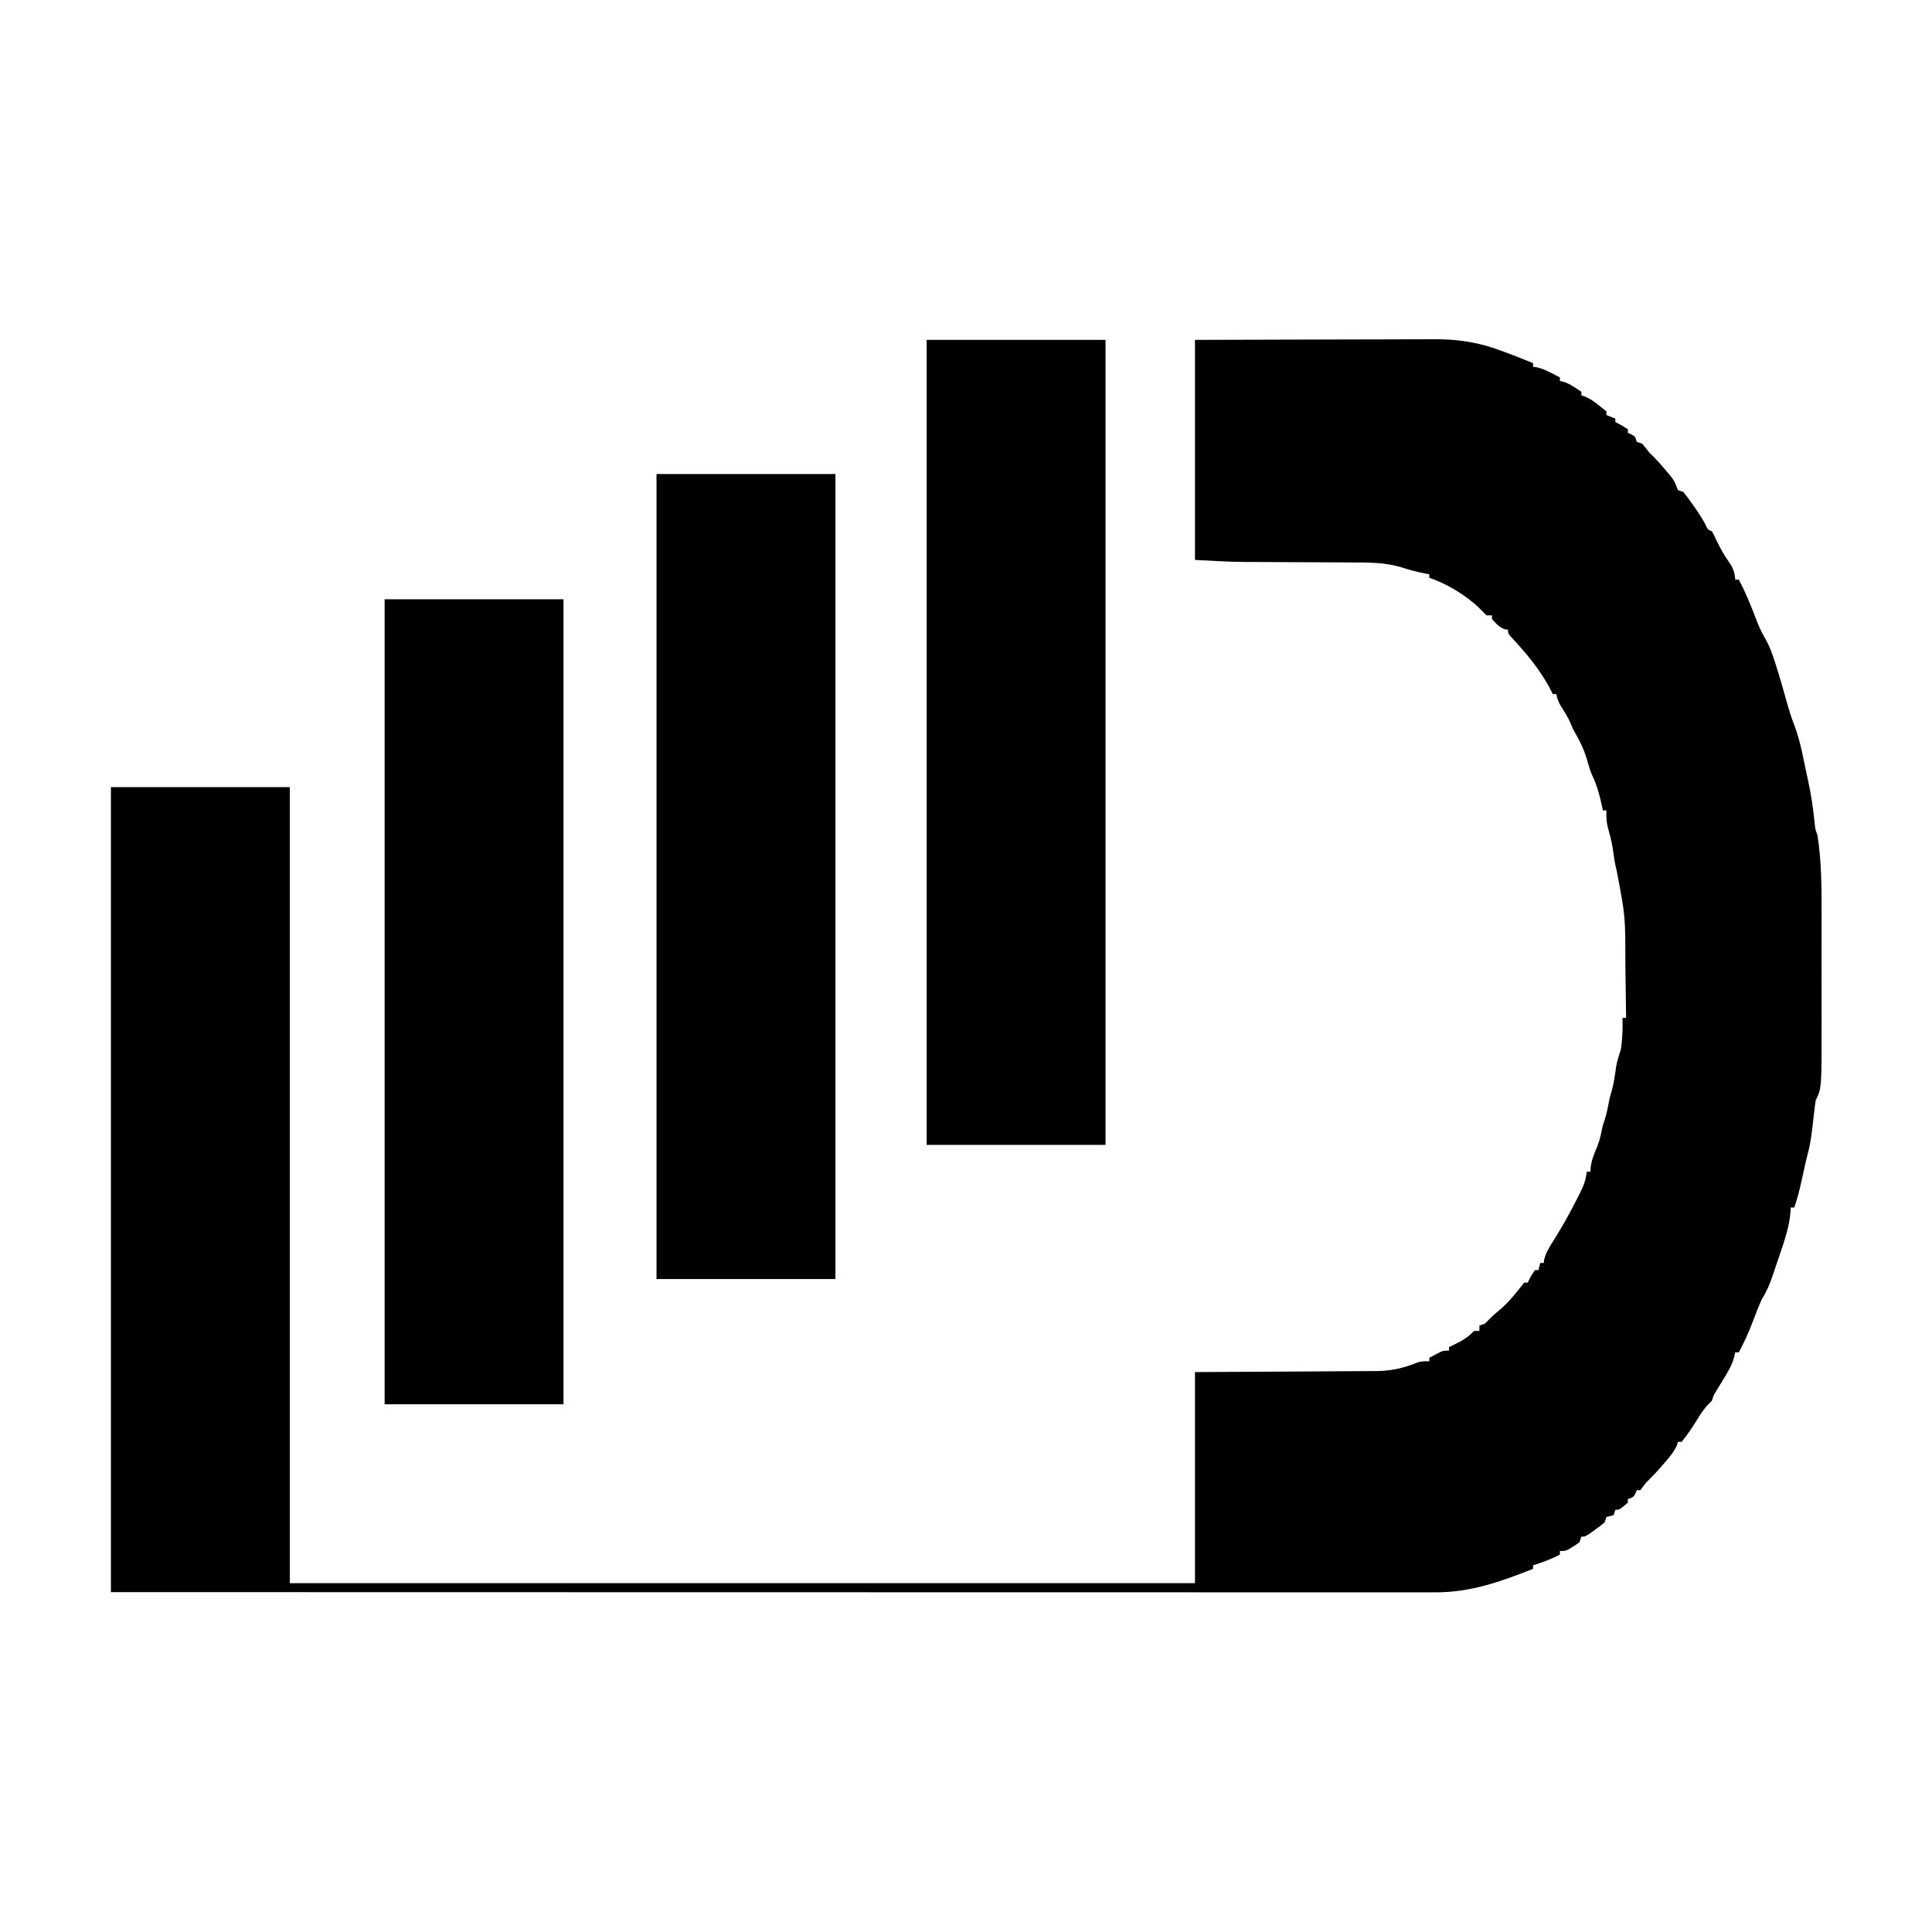 <?xml version="1.0" encoding="UTF-8"?>
<!-- Generator: https://ezgif.com/png-to-svg -->
<svg version="1.1" xmlns="http://www.w3.org/2000/svg" width="1080" height="1080">
<path d="M0 0 C36.26 -0.12 36.26 -0.12 51.52 -0.15 C62.04 -0.16 72.55 -0.19 83.06 -0.23 C90.72 -0.26 98.38 -0.28 106.04 -0.28 C110.09 -0.29 114.14 -0.3 118.19 -0.32 C122.01 -0.34 125.84 -0.34 129.66 -0.34 C131.05 -0.34 132.45 -0.35 133.84 -0.36 C146.66 -0.46 158.79 1.37 170.81 5.94 C171.52 6.2 172.22 6.45 172.95 6.72 C178.34 8.71 183.7 10.79 189 13 C189 13.66 189 14.32 189 15 C190.07 15.17 190.07 15.17 191.17 15.34 C194.19 16.04 196.56 17.13 199.31 18.56 C200.2 19.02 201.08 19.47 201.99 19.94 C202.65 20.29 203.32 20.64 204 21 C204 21.66 204 22.32 204 23 C204.57 23.11 205.14 23.22 205.73 23.34 C208.25 24.07 210.06 25.14 212.25 26.56 C213.31 27.25 213.31 27.25 214.39 27.94 C214.92 28.29 215.45 28.64 216 29 C216 29.66 216 30.32 216 31 C216.73 31.26 217.45 31.51 218.2 31.77 C221.16 33.07 223.31 34.6 225.81 36.62 C226.6 37.26 227.39 37.89 228.21 38.54 C228.8 39.02 229.39 39.5 230 40 C230 40.66 230 41.32 230 42 C232.47 42.99 232.47 42.99 235 44 C235 44.66 235 45.32 235 46 C235.9 46.43 235.9 46.43 236.81 46.88 C239 48 239 48 242 50 C242 50.66 242 51.32 242 52 C242.96 52.4 242.96 52.4 243.94 52.81 C246 54 246 54 247 57 C247.99 57.33 248.98 57.66 250 58 C251.37 59.64 252.69 61.31 254 63 C254.77 63.77 255.54 64.54 256.34 65.33 C258.95 67.95 261.33 70.65 263.69 73.5 C264.45 74.42 265.22 75.34 266.01 76.28 C268 79 268 79 269.08 81.78 C269.38 82.51 269.69 83.25 270 84 C270.99 84.33 271.98 84.66 273 85 C274.75 87.18 276.35 89.33 277.94 91.62 C278.58 92.53 278.58 92.53 279.24 93.46 C281.4 96.53 283.38 99.61 285.19 102.9 C286.65 106.05 286.65 106.05 289 107 C289.97 108.8 290.88 110.64 291.75 112.5 C293.7 116.53 295.73 120.22 298.31 123.88 C300.65 127.22 301.79 129.83 302 134 C302.66 134 303.32 134 304 134 C307.96 141.46 311.03 149.1 314 157 C315.4 160.57 316.93 163.89 318.91 167.19 C321.11 171.02 322.53 174.92 323.88 179.12 C324.25 180.28 324.25 180.28 324.64 181.45 C326.9 188.47 328.91 195.57 330.89 202.67 C332.11 207.02 333.39 211.24 335.06 215.44 C338.44 224.27 340.03 233.77 342 243 C342.3 244.39 342.61 245.77 342.91 247.16 C344.49 254.59 345.58 261.99 346.35 269.54 C346.71 273.4 346.71 273.4 348 277 C350.36 292.07 350.3 307.48 350.27 322.69 C350.27 324.89 350.27 327.09 350.27 329.3 C350.27 333.87 350.27 338.45 350.26 343.03 C350.25 348.83 350.26 354.63 350.27 360.44 C350.28 364.97 350.27 369.51 350.27 374.05 C350.27 376.18 350.27 378.32 350.27 380.46 C350.34 418.32 350.34 418.32 347 425 C346.73 426.72 346.51 428.44 346.32 430.16 C346.19 431.2 346.07 432.24 345.94 433.32 C345.69 435.5 345.44 437.68 345.19 439.86 C344.58 444.99 343.91 449.97 342.55 454.96 C341.89 457.42 341.33 459.9 340.78 462.38 C340.57 463.32 340.36 464.26 340.14 465.23 C339.71 467.17 339.28 469.11 338.86 471.04 C337.79 475.79 336.67 480.42 335 485 C334.34 485 333.68 485 333 485 C332.98 485.8 332.98 485.8 332.96 486.62 C332.44 495.18 329.73 502.95 327 511 C326.71 511.86 326.43 512.71 326.13 513.6 C325.22 516.3 324.3 518.99 323.38 521.69 C322.94 522.96 322.94 522.96 322.5 524.26 C321.02 528.49 319.46 532.23 317 536 C315 540.37 313.32 544.82 311.62 549.31 C309.43 555.08 306.89 560.55 304 566 C303.34 566 302.68 566 302 566 C301.77 566.97 301.55 567.95 301.32 568.95 C299.97 573.67 297.5 577.6 294.94 581.75 C294.03 583.24 293.12 584.74 292.21 586.23 C291.81 586.89 291.41 587.54 291 588.21 C289.85 590.14 289.85 590.14 289 593 C288.41 593.58 287.82 594.16 287.22 594.75 C284.48 597.52 282.53 600.64 280.5 603.94 C277.87 608.17 275.2 612.17 272 616 C271.34 616 270.68 616 270 616 C269.78 616.69 269.56 617.38 269.33 618.09 C267.66 621.73 265.3 624.51 262.69 627.5 C262.21 628.06 261.74 628.61 261.25 629.18 C258.31 632.61 255.21 635.82 252 639 C250.97 640.31 249.96 641.64 249 643 C248.34 643 247.68 643 247 643 C246.73 643.64 246.46 644.28 246.19 644.94 C245 647 245 647 242 648 C242 648.66 242 649.32 242 650 C237.25 654 237.25 654 235 654 C234.67 654.99 234.34 655.98 234 657 C232.68 657.33 231.36 657.66 230 658 C229.67 658.99 229.34 659.98 229 661 C226.57 663.04 226.57 663.04 223.56 665.19 C222.57 665.9 221.59 666.62 220.57 667.36 C218 669 218 669 216 669 C215.67 669.99 215.34 670.98 215 672 C213.26 673.39 213.26 673.39 211.12 674.69 C210.43 675.12 209.73 675.56 209.01 676.01 C207 677 207 677 204 677 C204 677.66 204 678.32 204 679 C199.15 681.61 194.23 683.36 189 685 C189 685.66 189 686.32 189 687 C170.69 694.2 154.24 700.17 134.38 700.12 C133.1 700.12 131.82 700.13 130.5 700.13 C126.95 700.13 123.39 700.13 119.83 700.12 C115.97 700.12 112.1 700.12 108.24 700.12 C101.46 700.12 94.68 700.12 87.9 700.12 C77.82 700.11 67.75 700.11 57.67 700.11 C40.71 700.12 23.76 700.11 6.81 700.11 C-9.98 700.1 -26.77 700.1 -43.56 700.09 C-44.6 700.09 -45.64 700.09 -46.72 700.09 C-52.02 700.09 -57.32 700.09 -62.62 700.09 C-100.16 700.09 -137.7 700.08 -175.24 700.08 C-211.72 700.07 -248.19 700.06 -284.67 700.05 C-286.96 700.05 -289.25 700.05 -291.55 700.05 C-310.18 700.05 -328.81 700.05 -347.45 700.05 C-433.63 700.04 -519.82 700.02 -606 700 C-606 551.5 -606 403 -606 250 C-573 250 -540 250 -506 250 C-506 396.85 -506 543.7 -506 695 C-339.02 695 -172.04 695 0 695 C0 656.06 0 617.12 0 577 C54.31 576.69 54.31 576.69 71.41 576.61 C76.5 576.58 76.5 576.58 81.6 576.53 C83.85 576.52 86.11 576.51 88.36 576.5 C91.79 576.49 95.22 576.46 98.65 576.43 C99.64 576.43 100.64 576.44 101.66 576.44 C109.41 576.33 116.46 574.87 123.64 571.91 C126.25 570.9 128.23 570.84 131 571 C131 570.34 131 569.68 131 569 C132.27 568.33 133.54 567.66 134.81 567 C135.52 566.63 136.23 566.26 136.96 565.88 C139 565 139 565 142 565 C142 564.34 142 563.68 142 563 C142.68 562.69 143.35 562.37 144.05 562.05 C148.75 559.79 152.42 557.86 156 554 C156.99 554 157.98 554 159 554 C159 553.01 159 552.02 159 551 C159.99 550.67 160.98 550.34 162 550 C163.18 548.85 164.36 547.69 165.5 546.5 C167.16 544.84 168.94 543.37 170.75 541.88 C175.84 537.49 179.88 532.28 184 527 C184.66 527 185.32 527 186 527 C186.29 526.4 186.58 525.8 186.88 525.19 C188 523 188 523 190 520 C190.66 520 191.32 520 192 520 C192.33 518.68 192.66 517.36 193 516 C193.66 516 194.32 516 195 516 C195.08 515.32 195.15 514.65 195.23 513.95 C196.23 510.12 198.16 507.07 200.25 503.75 C201.08 502.4 201.9 501.05 202.73 499.7 C203.13 499.06 203.52 498.41 203.93 497.75 C206.08 494.23 208.08 490.65 210 487 C210.32 486.39 210.64 485.79 210.97 485.17 C212.07 483.05 213.16 480.93 214.25 478.81 C214.6 478.13 214.96 477.46 215.32 476.76 C217.31 472.83 218.53 469.44 219 465 C219.66 465 220.32 465 221 465 C221.08 464.05 221.16 463.1 221.25 462.12 C221.83 457.96 223.4 454.41 225.02 450.55 C226.22 447.42 226.92 444.3 227.57 441.01 C228 439 228 439 229 436.06 C230.15 432.55 230.81 429.05 231.5 425.43 C232 423 232 423 233 419.69 C234.21 415.22 234.82 410.76 235.44 406.18 C236.01 402.97 236.94 400.08 238 397 C239.01 390.97 239.11 385.11 239 379 C239.66 379 240.32 379 241 379 C240.91 371.35 240.8 363.71 240.68 356.06 C240.64 353.47 240.61 350.88 240.58 348.28 C240.59 322.16 240.59 322.16 235.72 296.63 C234.61 292.57 234.12 288.44 233.54 284.28 C232.84 280.02 231.75 275.91 230.59 271.75 C229.95 268.77 229.9 266.05 230 263 C229.34 263 228.68 263 228 263 C227.74 261.75 227.74 261.75 227.48 260.47 C226.18 254.42 224.73 248.94 222.03 243.37 C220.79 240.51 219.97 237.62 219.12 234.62 C217.5 229.11 215.28 224.39 212.37 219.44 C211 217 211 217 210.01 214.5 C208.54 210.87 206.42 207.71 204.34 204.4 C203.12 202.21 202.46 200.44 202 198 C201.34 198 200.68 198 200 198 C199.69 197.37 199.39 196.74 199.07 196.09 C193.24 184.69 185.09 174.98 176.36 165.67 C175 164 175 164 175 162 C174.44 161.94 173.89 161.88 173.31 161.81 C170.01 160.65 168.28 158.6 166 156 C166 155.34 166 154.68 166 154 C165.01 154 164.02 154 163 154 C161.81 152.84 160.62 151.68 159.48 150.48 C152.09 143.09 140.88 136.29 131 133 C131 132.34 131 131.68 131 131 C130.16 130.85 130.16 130.85 129.3 130.7 C124.33 129.78 119.66 128.56 114.86 126.96 C105.71 124.33 96.77 124.41 87.3 124.43 C85.42 124.41 83.54 124.4 81.66 124.38 C76.73 124.35 71.8 124.33 66.87 124.32 C59.97 124.3 53.06 124.26 46.16 124.21 C42.5 124.19 38.83 124.17 35.17 124.16 C33.46 124.16 31.75 124.15 30.03 124.14 C29.32 124.14 28.6 124.14 27.85 124.14 C18.54 124.09 9.32 123.47 0 123 C0 82.41 0 41.82 0 0 Z " fill="#000000" transform="translate(668,190)"/>
<path d="M0 0 C33 0 66 0 100 0 C100 148.5 100 297 100 450 C67 450 34 450 0 450 C0 301.5 0 153 0 0 Z " fill="#000000" transform="translate(215,335)"/>
<path d="M0 0 C33 0 66 0 100 0 C100 148.5 100 297 100 450 C67 450 34 450 0 450 C0 301.5 0 153 0 0 Z " fill="#000000" transform="translate(367,265)"/>
<path d="M0 0 C33 0 66 0 100 0 C100 148.5 100 297 100 450 C67 450 34 450 0 450 C0 301.5 0 153 0 0 Z " fill="#000000" transform="translate(518,190)"/>
<path d="" fill="#000000" transform="translate(0,0)"/>
<path d="" fill="#000000" transform="translate(0,0)"/>
</svg>
